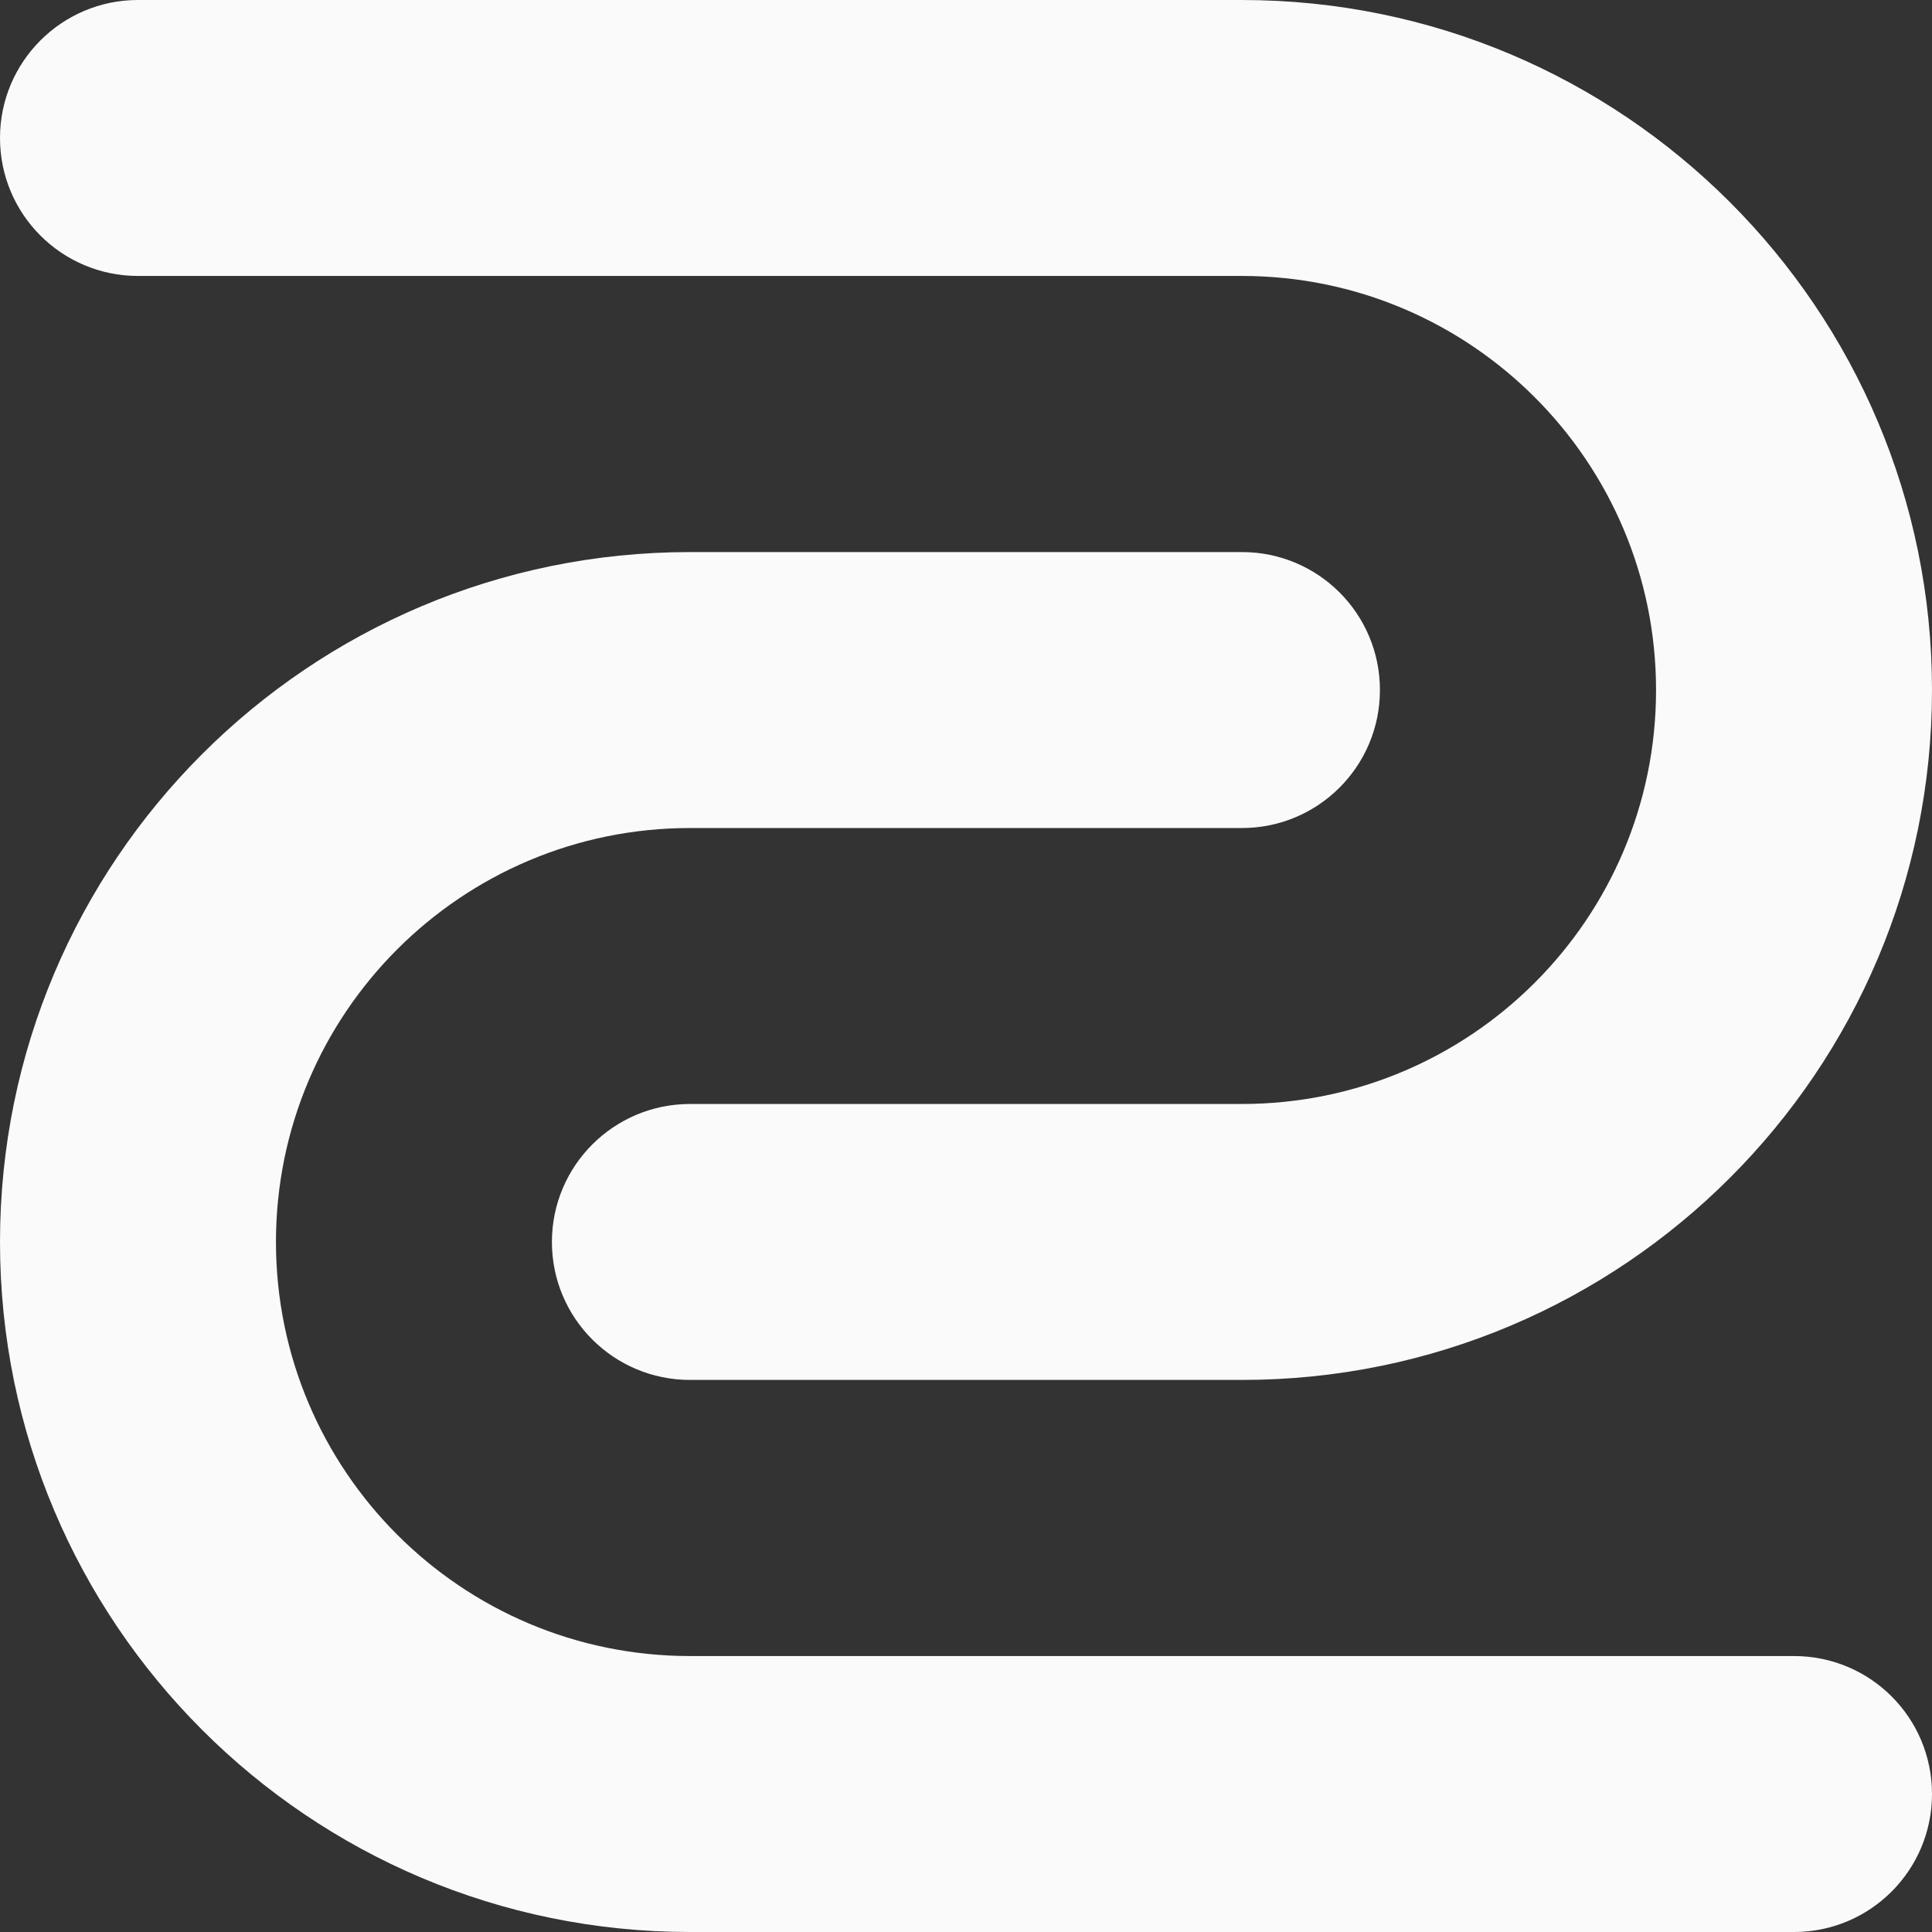 <svg width="12" height="12" viewBox="0 0 12 12" fill="none" xmlns="http://www.w3.org/2000/svg">
<rect x="0" y="0" width="12" height="12" fill="#333333" stroke="none"/>
<path d="M1.714 7.715C1.714 6.294 2.866 5.143 4.286 5.143H7.714C8.188 5.143 8.571 4.759 8.571 4.286C8.571 3.812 8.188 3.429 7.714 3.429H4.286C1.919 3.429 0 5.347 0 7.714C0 10.081 1.919 12 4.286 12H11.143C11.617 12 12 11.616 12 11.143C12 10.669 11.617 10.286 11.143 10.286H4.286C2.866 10.286 1.715 9.135 1.714 7.715Z" fill="#FAFAFA"/>
<path d="M0.857 5.74261e-06C0.384 2.57107e-06 0 0.384 0 0.857C0 1.331 0.384 1.714 0.857 1.714H7.714C9.134 1.714 10.286 2.866 10.286 4.286C10.286 5.706 9.134 6.857 7.714 6.857H4.286C3.812 6.857 3.428 7.241 3.428 7.714C3.428 8.188 3.812 8.571 4.286 8.571H7.714C10.081 8.571 12 6.653 12 4.286C12 1.919 10.081 6.75415e-05 7.714 5.16834e-05L0.857 5.74261e-06Z" fill="#FAFAFA"/>
</svg>
